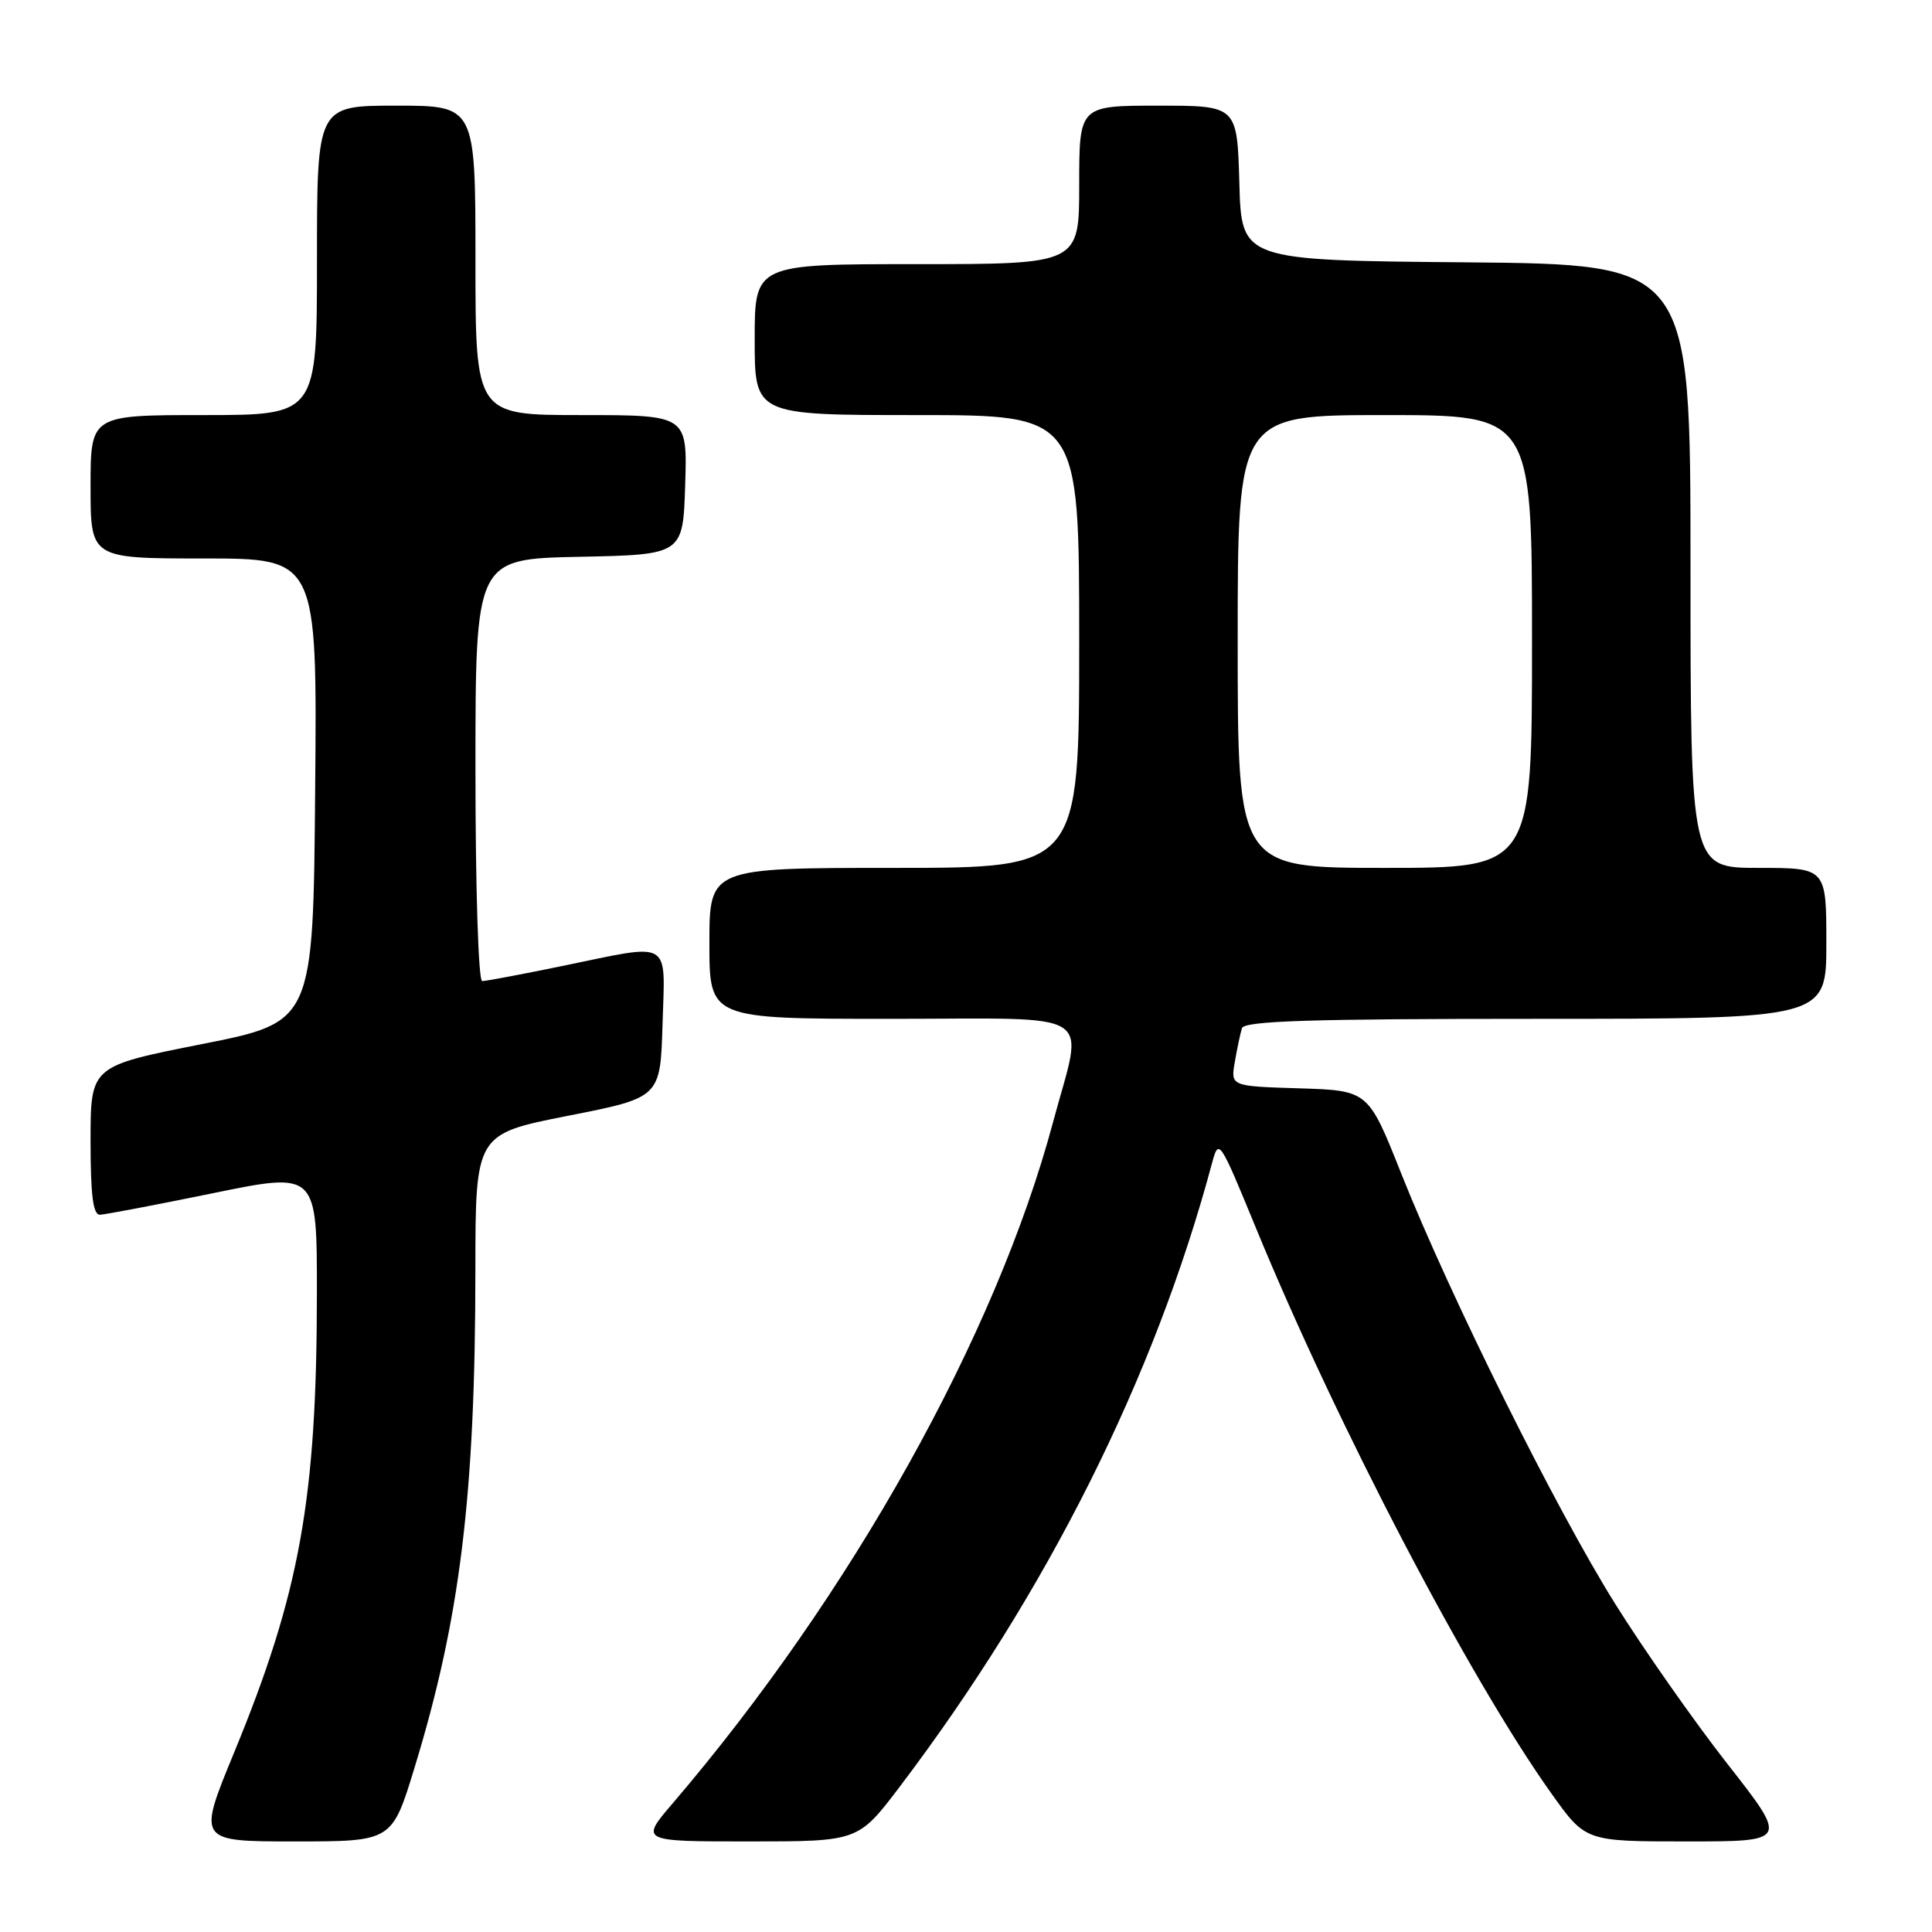 <?xml version="1.0" encoding="UTF-8" standalone="no"?>
<!DOCTYPE svg PUBLIC "-//W3C//DTD SVG 1.1//EN" "http://www.w3.org/Graphics/SVG/1.1/DTD/svg11.dtd" >
<svg xmlns="http://www.w3.org/2000/svg" xmlns:xlink="http://www.w3.org/1999/xlink" version="1.1" viewBox="0 0 256 256">
 <g >
 <path fill="currentColor"
d=" M 54.92 234.25 C 60.98 214.45 62.98 198.14 62.99 168.38 C 63.00 150.27 63.00 150.27 75.25 147.85 C 87.50 145.44 87.50 145.44 87.79 135.72 C 88.12 124.33 89.22 124.97 74.50 128.00 C 69.15 129.10 64.38 130.00 63.89 130.00 C 63.39 130.00 63.00 117.70 63.00 102.03 C 63.00 74.06 63.00 74.06 76.75 73.78 C 90.50 73.50 90.50 73.50 90.79 64.25 C 91.08 55.00 91.08 55.00 77.04 55.00 C 63.00 55.00 63.00 55.00 63.00 34.50 C 63.00 14.00 63.00 14.00 52.50 14.00 C 42.00 14.00 42.00 14.00 42.00 34.50 C 42.00 55.00 42.00 55.00 27.00 55.00 C 12.00 55.00 12.00 55.00 12.00 64.50 C 12.00 74.00 12.00 74.00 27.01 74.00 C 42.03 74.00 42.03 74.00 41.76 104.71 C 41.50 135.43 41.50 135.43 26.75 138.35 C 12.00 141.27 12.00 141.27 12.00 151.14 C 12.00 158.38 12.33 160.99 13.25 160.96 C 13.94 160.93 20.69 159.65 28.25 158.10 C 42.00 155.28 42.00 155.28 41.99 171.39 C 41.98 198.65 39.73 211.09 31.01 232.25 C 26.17 244.00 26.17 244.00 39.06 244.00 C 51.94 244.00 51.94 244.00 54.92 234.25 Z  M 119.22 236.75 C 138.75 210.97 152.97 182.59 160.60 154.12 C 161.49 150.81 161.58 150.95 166.38 162.62 C 177.11 188.75 194.70 222.41 205.60 237.69 C 210.10 244.00 210.10 244.00 223.52 244.00 C 236.94 244.00 236.94 244.00 228.91 233.75 C 224.50 228.11 217.79 218.55 214.01 212.50 C 206.15 199.95 192.13 171.74 185.67 155.50 C 181.30 144.50 181.30 144.50 172.18 144.21 C 163.06 143.93 163.06 143.93 163.62 140.71 C 163.92 138.95 164.35 136.94 164.56 136.25 C 164.85 135.28 173.51 135.00 203.47 135.00 C 242.00 135.00 242.00 135.00 242.00 125.00 C 242.00 115.00 242.00 115.00 233.00 115.00 C 224.00 115.00 224.00 115.00 224.00 75.01 C 224.00 35.03 224.00 35.03 194.25 34.76 C 164.50 34.50 164.50 34.50 164.22 24.25 C 163.93 14.00 163.93 14.00 153.47 14.00 C 143.00 14.00 143.00 14.00 143.00 24.50 C 143.00 35.00 143.00 35.00 121.50 35.00 C 100.00 35.00 100.00 35.00 100.00 45.00 C 100.00 55.00 100.00 55.00 121.50 55.00 C 143.00 55.00 143.00 55.00 143.00 85.00 C 143.00 115.00 143.00 115.00 118.50 115.00 C 94.00 115.00 94.00 115.00 94.00 125.00 C 94.00 135.00 94.00 135.00 118.00 135.00 C 145.95 135.00 143.60 133.51 139.53 148.71 C 131.95 176.98 112.82 211.24 89.16 238.92 C 84.81 244.00 84.81 244.00 99.27 244.00 C 113.72 244.00 113.72 244.00 119.22 236.75 Z  M 164.00 85.00 C 164.00 55.00 164.00 55.00 183.50 55.00 C 203.00 55.00 203.00 55.00 203.00 85.00 C 203.00 115.00 203.00 115.00 183.50 115.00 C 164.00 115.00 164.00 115.00 164.00 85.00 Z "/>
</g>
</svg>